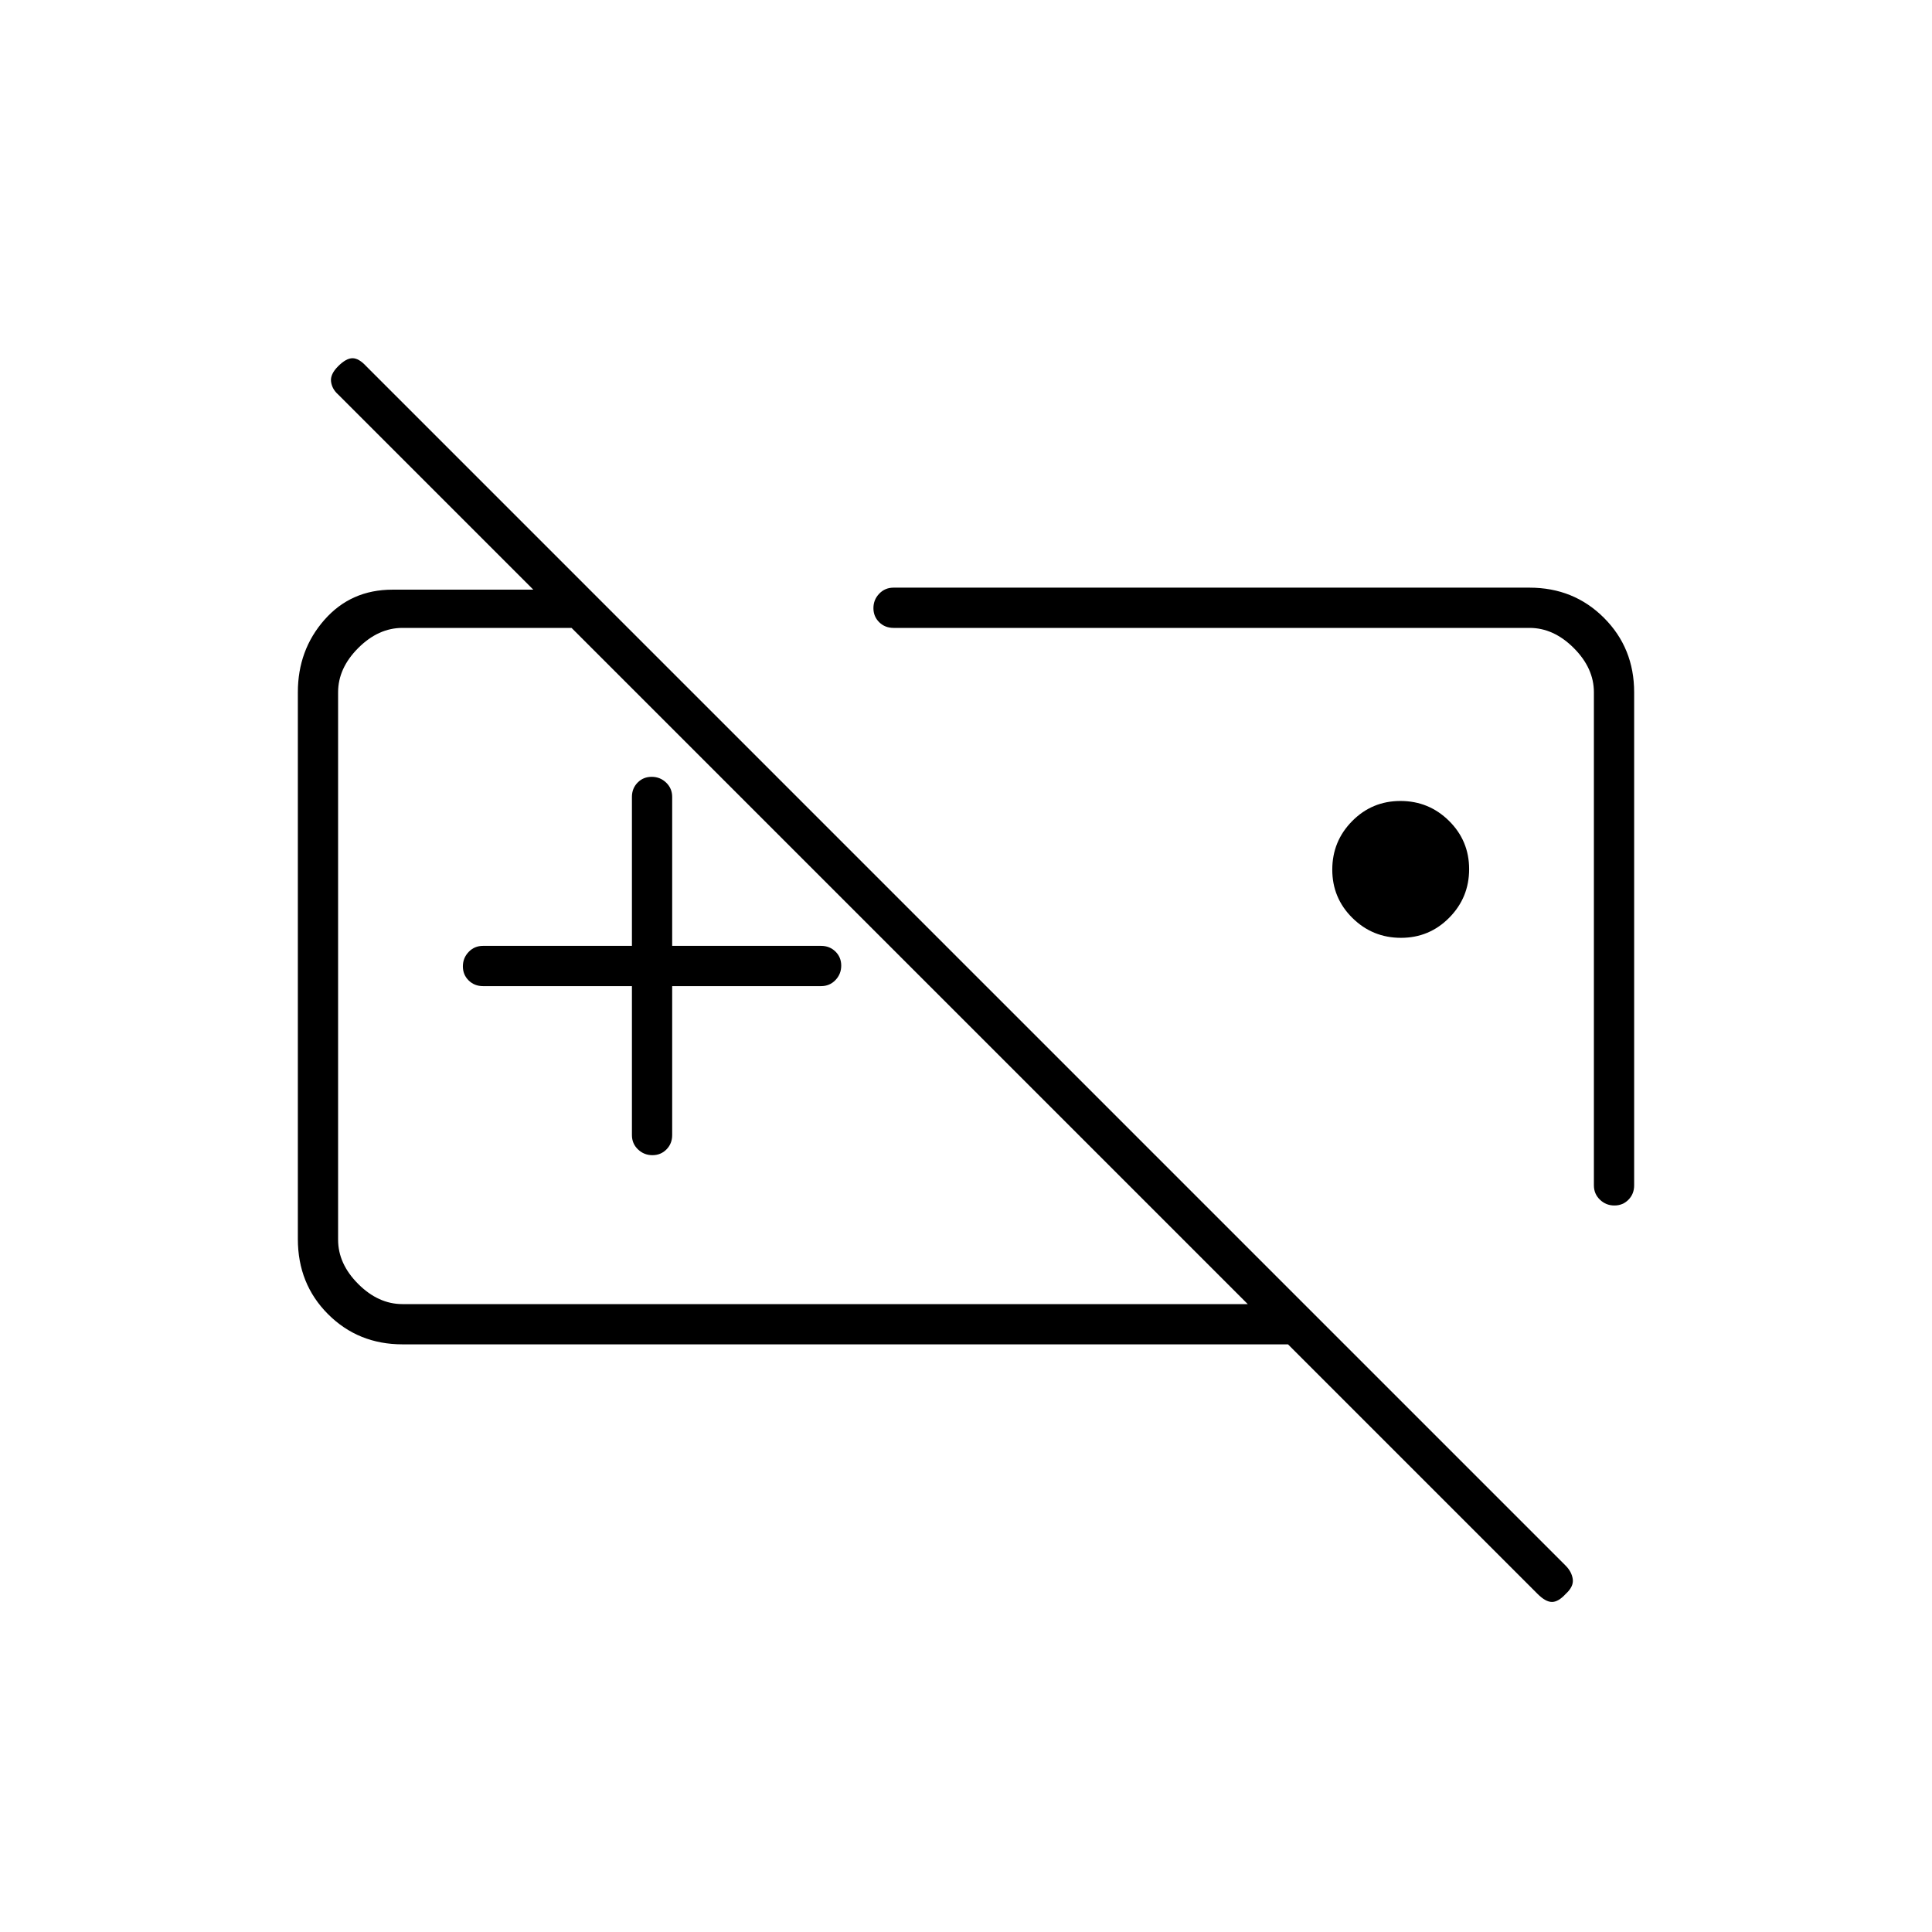 <svg xmlns="http://www.w3.org/2000/svg" height="20" viewBox="0 -960 960 960" width="20"><path d="M451-476Zm-137 6h-74q-4.25 0-7.12-2.82-2.88-2.83-2.88-7 0-4.18 2.88-7.18 2.87-3 7.12-3h74v-74q0-4.25 2.82-7.13 2.83-2.87 7-2.87 4.18 0 7.18 2.87 3 2.88 3 7.13v74h74q4.25 0 7.13 2.82 2.87 2.83 2.87 7 0 4.18-2.87 7.18-2.88 3-7.13 3h-74v74q0 4.25-2.82 7.12-2.83 2.88-7 2.88-4.18 0-7.18-2.88-3-2.87-3-7.12v-74ZM200-292q-22 0-37-15t-15-37.36V-616q0-21 13.2-36 13.19-15 33.8-15h98l19 19H200q-12 0-22 10t-10 22v272q0 12 10 22t22 10h420L168-764q-3-2.67-3.5-6.33Q164-774 168-778t7.17-4q3.16 0 6.83 4l595.92 595.92q3.08 3.08 3.58 6.76.5 3.68-3.5 7.32-3.67 4-6.83 4-3.17 0-7.17-4L640-292H200Zm496.12-202Q682-494 672-503.88q-10-9.88-10-24t9.88-24.12q9.88-10 24-10t24.12 9.88q10 9.88 10 24T720.12-504q-9.88 10-24 10ZM760-668q22 0 37 15t15 37v245q0 4.25-2.82 7.12-2.83 2.88-7 2.88-4.18 0-7.18-2.88-3-2.87-3-7.12v-245q0-12-10-22t-22-10H444q-4.25 0-7.12-2.82-2.88-2.83-2.88-7 0-4.18 2.88-7.18 2.87-3 7.12-3h316ZM602-473Z"/></svg>